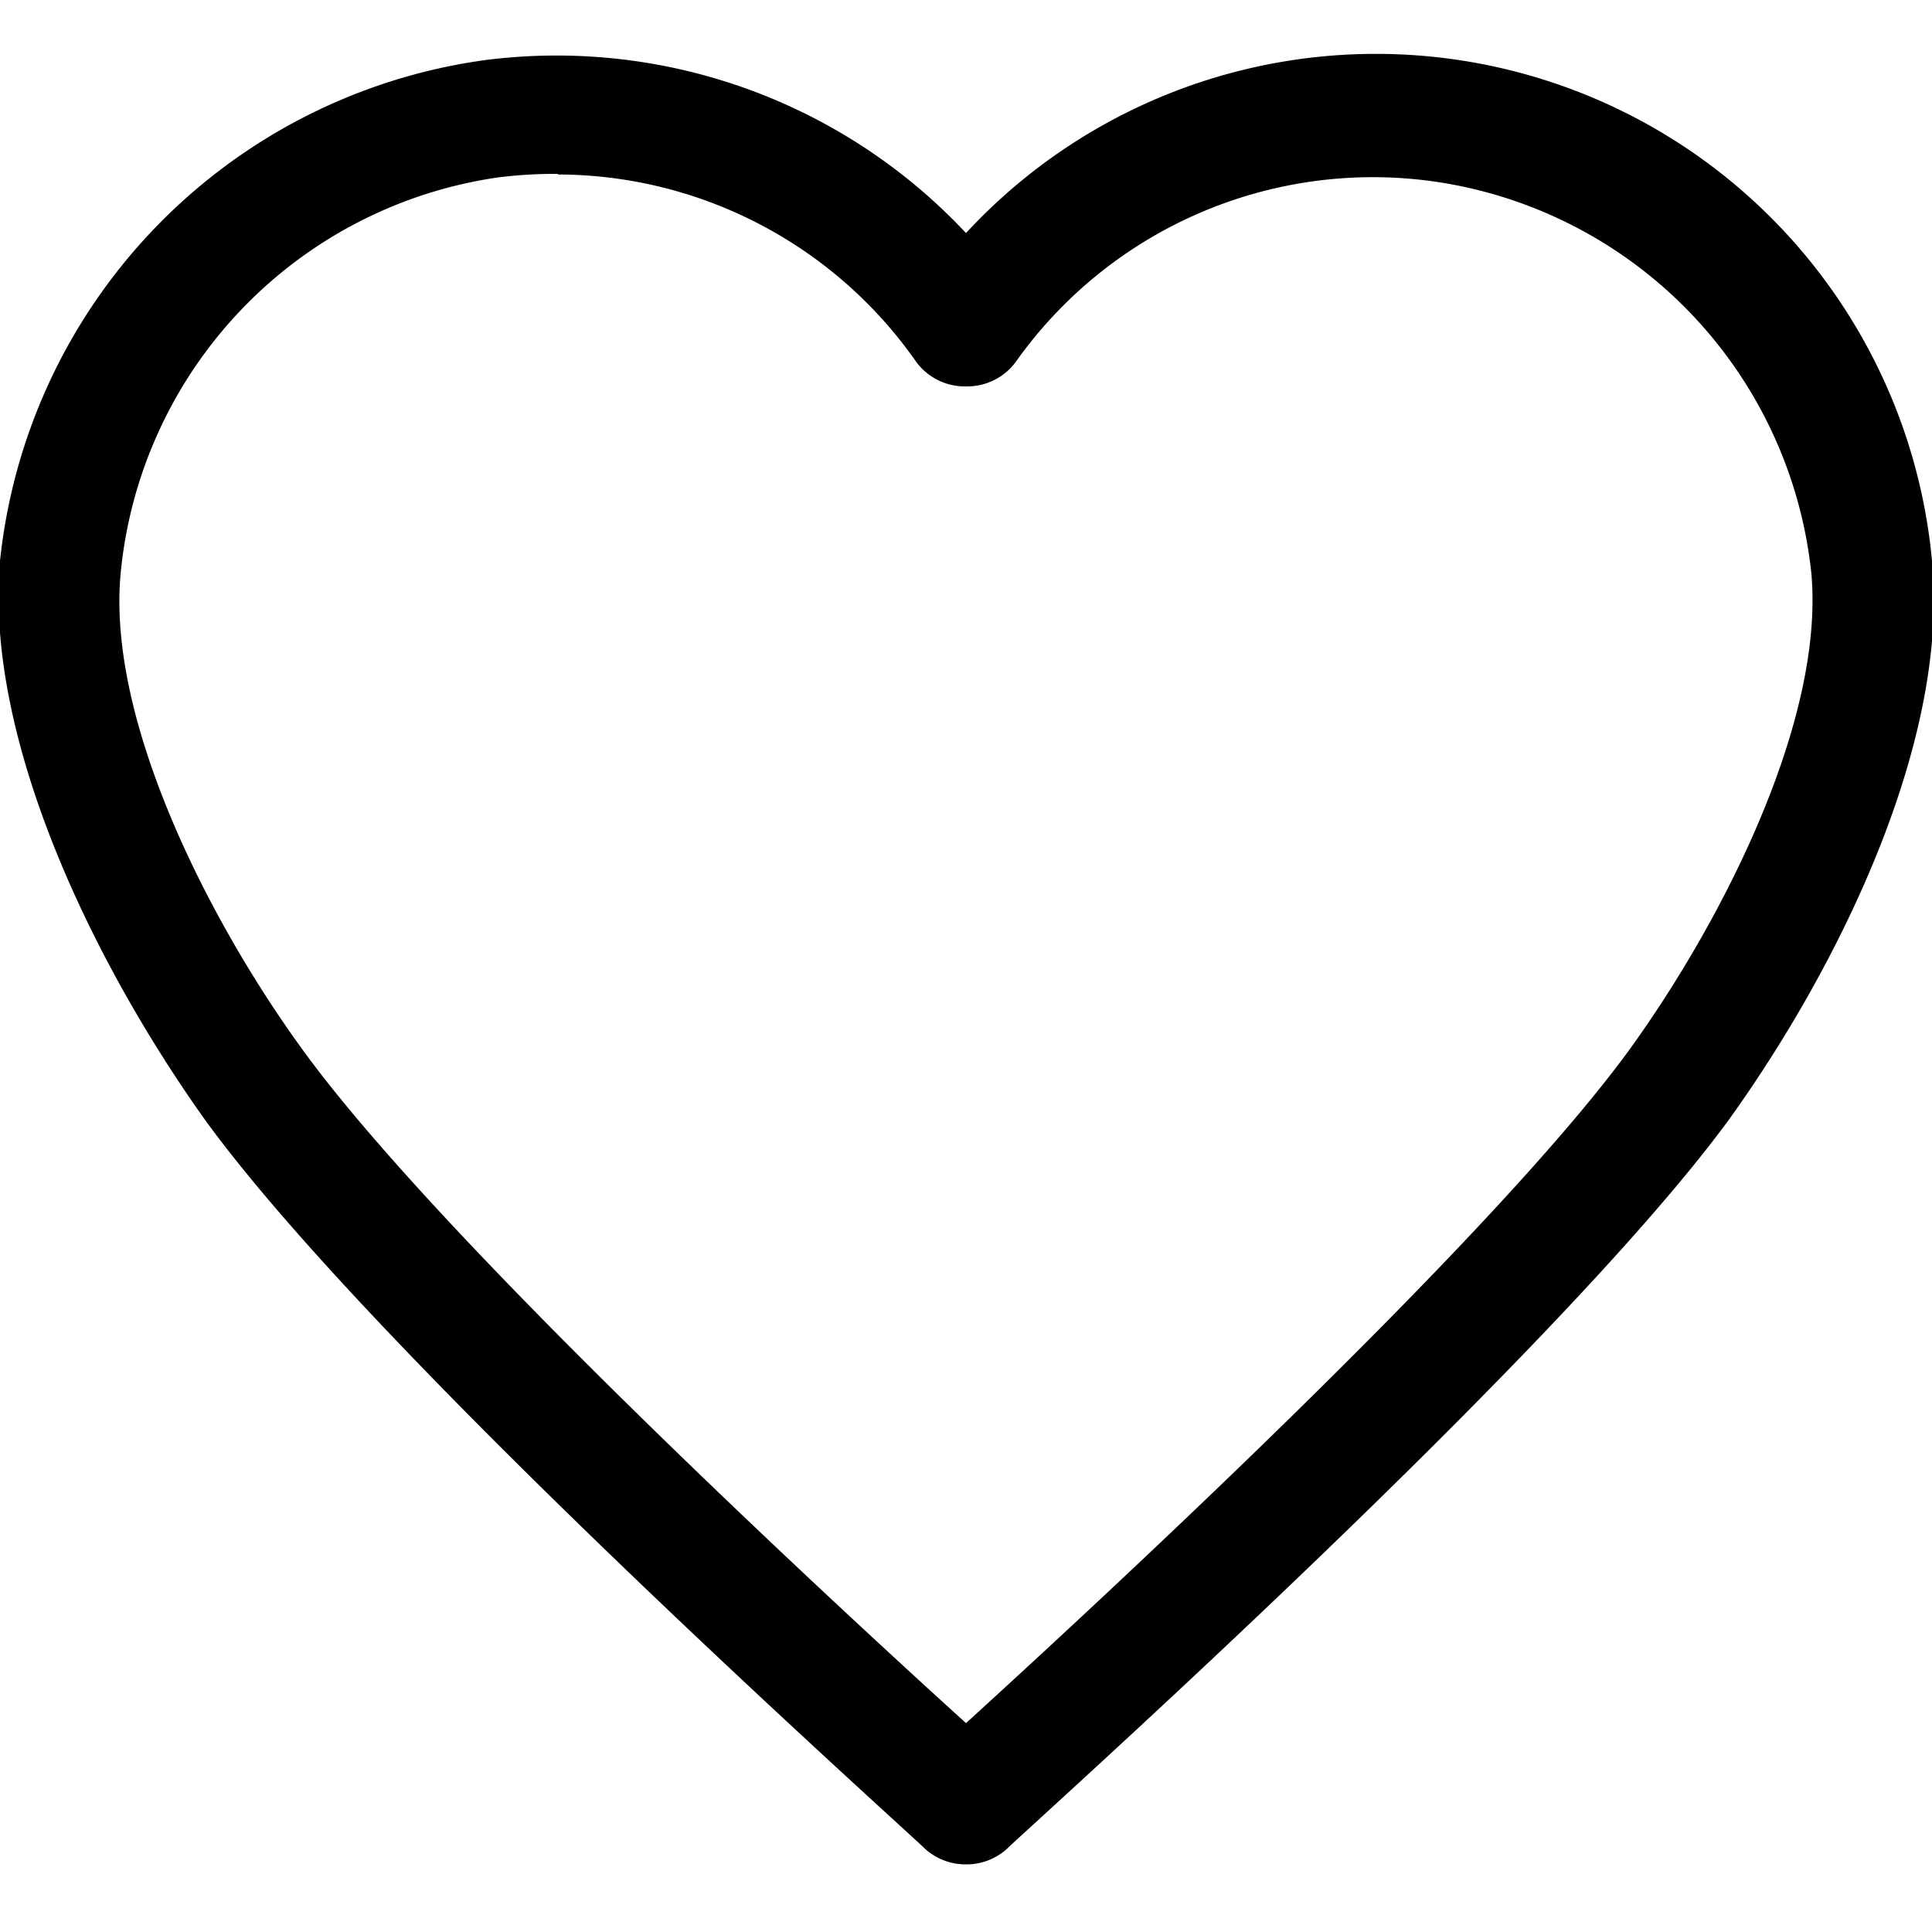 <svg xmlns="http://www.w3.org/2000/svg" viewBox="0 0 32 32"><defs><style>.cls-1{opacity:0;}.cls-2{fill:red;}</style></defs><title>heart</title><g id="Layer_2" data-name="Layer 2"><g id="Layer_1-2" data-name="Layer 1" class="cls-1"><rect class="cls-2" width="32" height="32"/></g><g id="Layer_2-2" data-name="Layer 2"><path d="M16,30.88a1,1,0,0,1-.67-.25C15,30.3,6.25,22.49,3.39,18.54,1.58,16-.26,12.27,0,9.29A9.36,9.36,0,0,1,8,1a9.29,9.29,0,0,1,8,2.86A9.25,9.25,0,0,1,32,9.29c.29,3-1.55,6.73-3.36,9.25C25.75,22.49,17,30.3,16.67,30.63A1,1,0,0,1,16,30.88Zm-6.76-28a7.57,7.57,0,0,0-1,.06A7.33,7.33,0,0,0,2,9.48c-.24,2.44,1.46,5.77,3,7.89,2.29,3.17,8.87,9.24,11,11.17,2.12-1.93,8.7-8,11-11.17,1.53-2.12,3.23-5.45,3-7.89A7.33,7.33,0,0,0,23.71,3a7.25,7.25,0,0,0-6.89,3A1,1,0,0,1,16,6.4h0A1,1,0,0,1,15.18,6,7.26,7.26,0,0,0,9.24,2.89Z"/></g></g></svg>